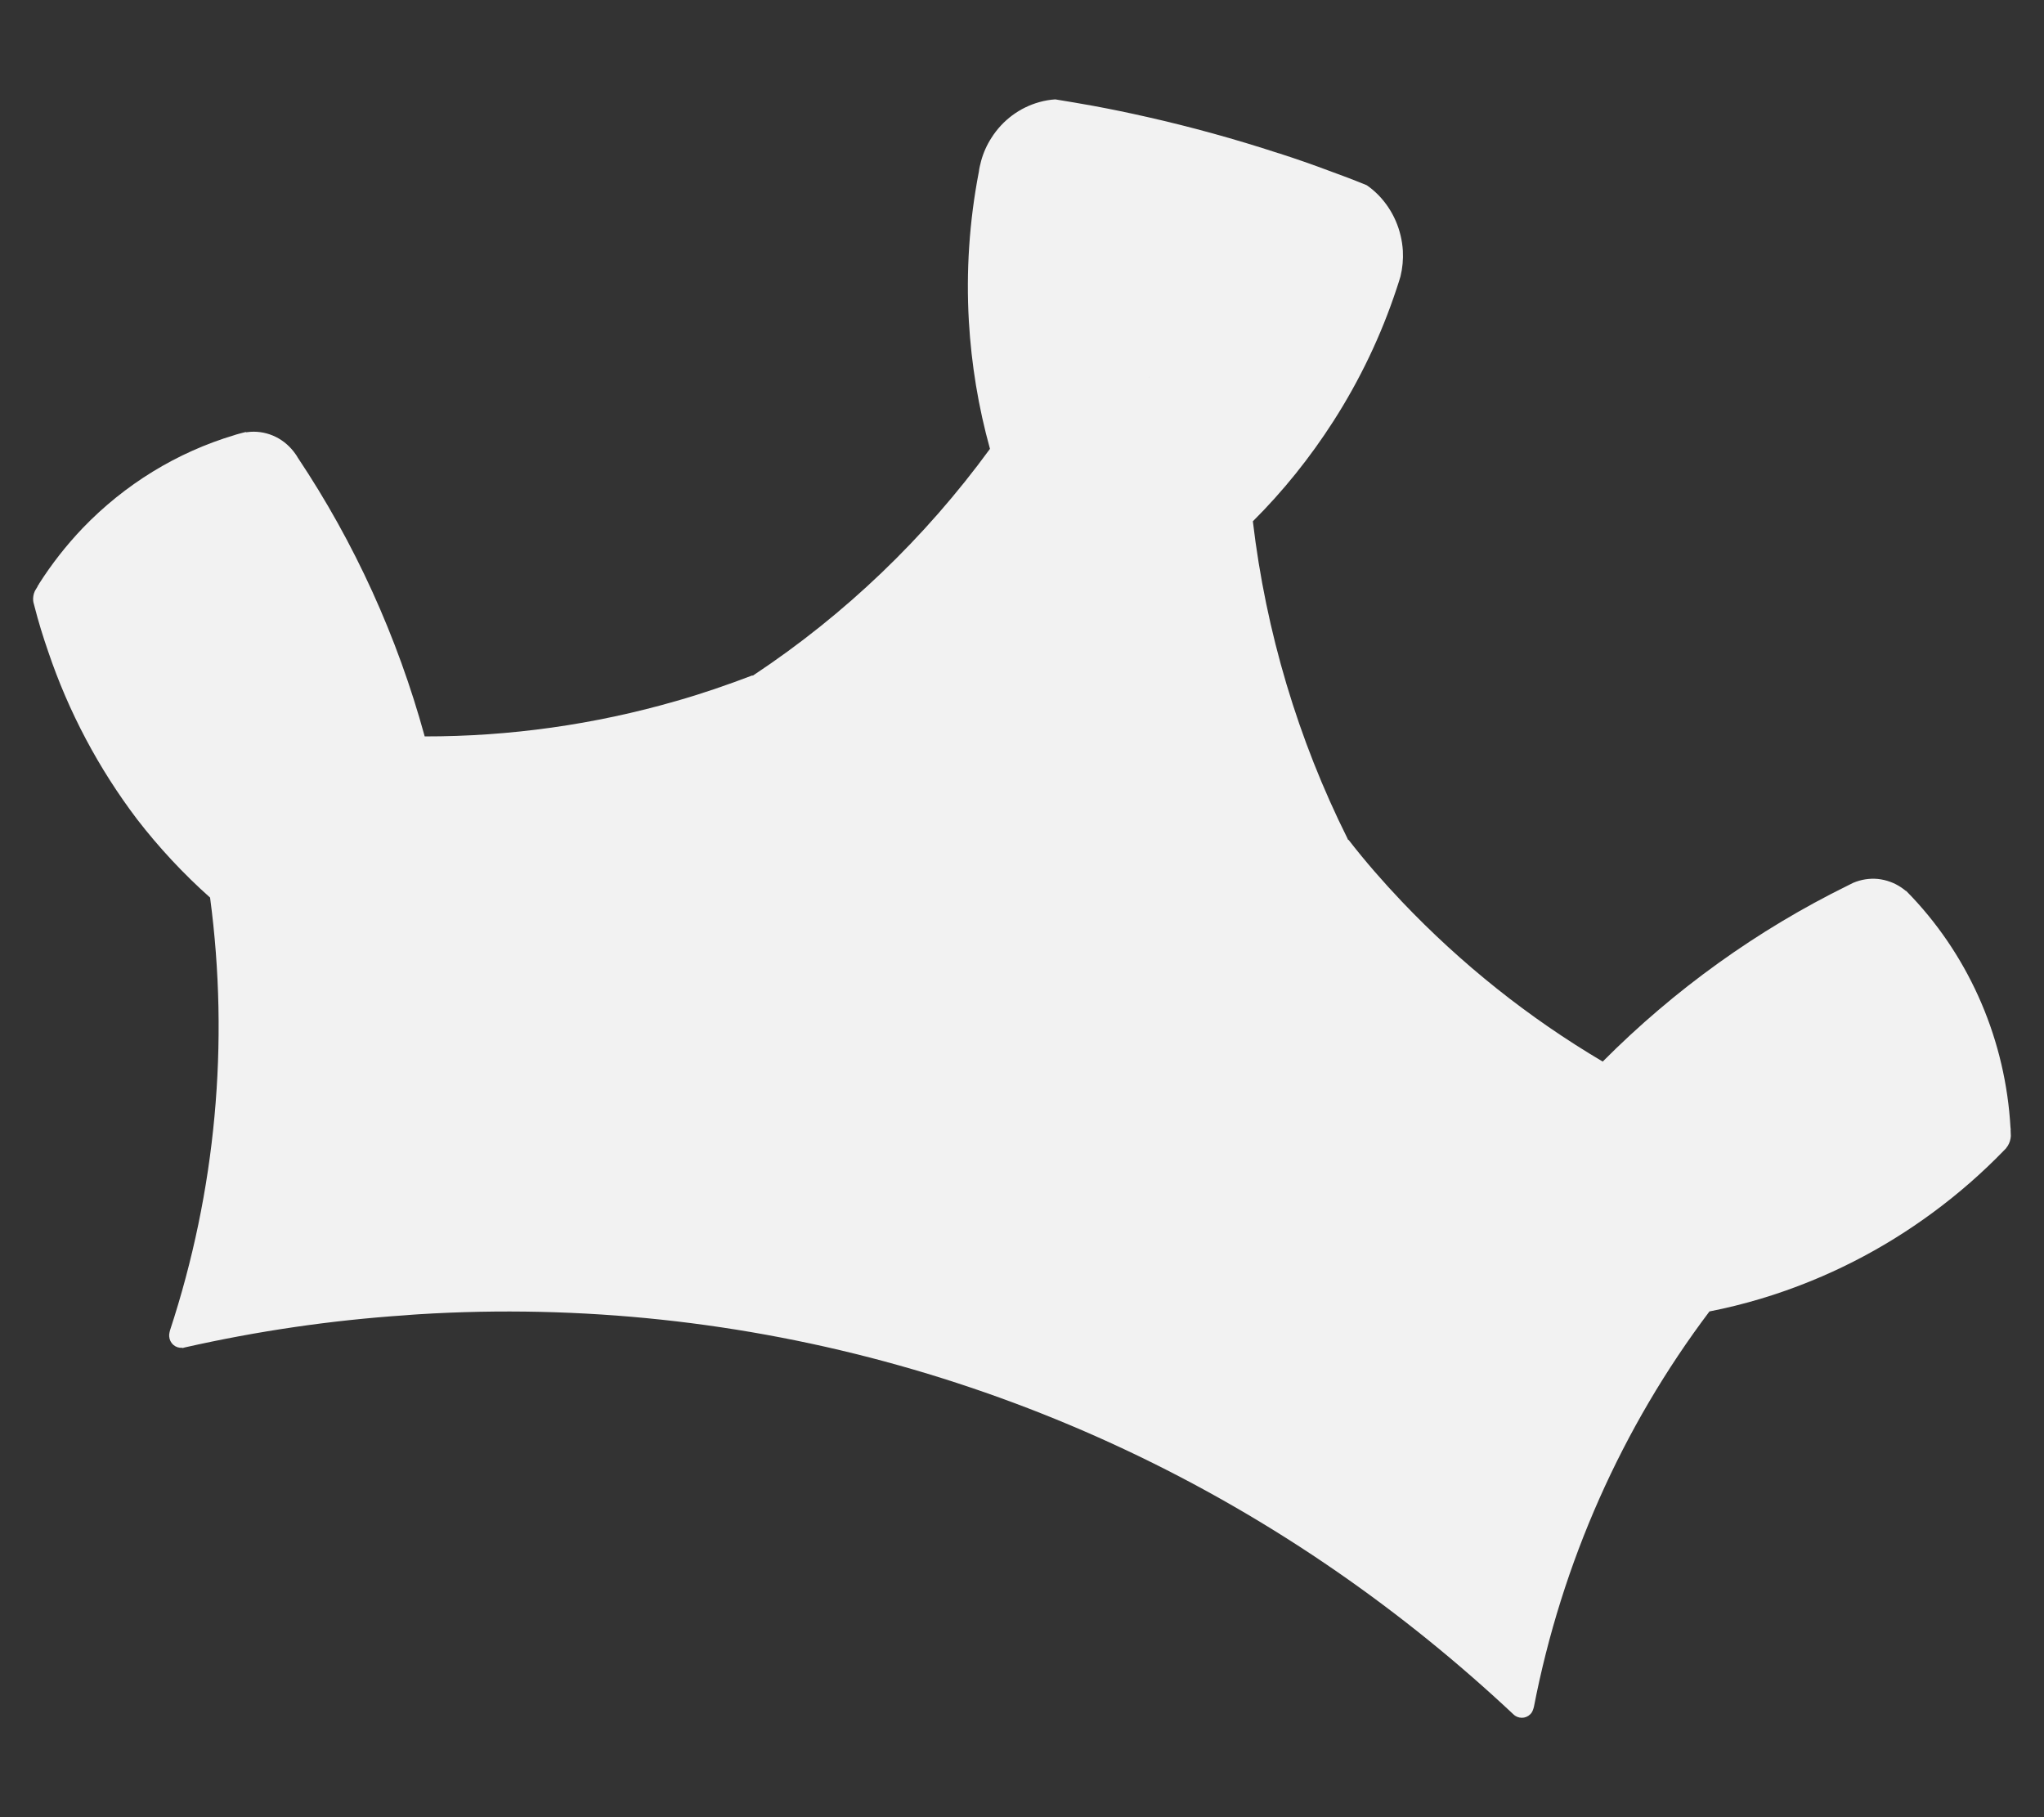 <svg width="18" height="16" viewBox="0 0 18 16" fill="none" xmlns="http://www.w3.org/2000/svg">
<rect x="0" y="0" width="18" height="16" fill="#333333" stroke="none"/>
<path fill-rule="evenodd" clip-rule="evenodd" d="M17.708 10.003C17.708 9.986 17.707 9.969 17.706 9.951C17.708 9.944 17.706 9.936 17.705 9.929C17.662 9.168 17.355 8.448 16.84 7.9L16.787 7.845L16.783 7.844C16.77 7.834 16.757 7.823 16.743 7.814C16.681 7.772 16.61 7.747 16.537 7.739C16.463 7.732 16.389 7.744 16.32 7.773L16.274 7.796C15.476 8.188 14.746 8.712 14.114 9.347C13.464 8.963 12.869 8.489 12.345 7.938C12.181 7.765 12.024 7.586 11.876 7.395L11.871 7.394L11.866 7.382C11.43 6.509 11.148 5.564 11.033 4.59C11.3 4.324 11.537 4.029 11.742 3.709C11.975 3.346 12.163 2.953 12.299 2.541C12.3 2.538 12.301 2.535 12.302 2.532C12.313 2.5 12.323 2.467 12.333 2.434C12.351 2.36 12.358 2.284 12.354 2.209C12.343 2.025 12.268 1.852 12.142 1.721C12.11 1.688 12.074 1.657 12.036 1.631C11.927 1.586 11.816 1.544 11.705 1.504C11.559 1.449 11.412 1.398 11.263 1.35C11.262 1.349 11.26 1.349 11.258 1.349C10.879 1.225 10.492 1.118 10.098 1.029L10.093 1.028C9.939 0.993 9.784 0.961 9.627 0.932C9.516 0.912 9.405 0.893 9.293 0.875C9.246 0.878 9.199 0.886 9.153 0.899C8.98 0.947 8.83 1.058 8.732 1.212C8.691 1.275 8.66 1.344 8.64 1.417C8.632 1.449 8.623 1.482 8.62 1.514C8.62 1.514 8.62 1.514 8.619 1.518C8.536 1.949 8.507 2.389 8.532 2.827C8.554 3.208 8.616 3.585 8.718 3.952C8.145 4.737 7.442 5.41 6.64 5.942L6.63 5.949L6.625 5.947C6.402 6.032 6.181 6.108 5.956 6.172C5.235 6.38 4.489 6.485 3.74 6.484C3.5 5.608 3.123 4.779 2.622 4.029C2.616 4.018 2.61 4.008 2.603 3.999C2.558 3.934 2.499 3.882 2.429 3.847C2.36 3.813 2.283 3.797 2.206 3.802L2.169 3.806L2.163 3.804C2.135 3.811 2.107 3.818 2.08 3.826C2.075 3.828 2.07 3.829 2.065 3.831C1.559 3.982 1.099 4.264 0.728 4.65C0.585 4.8 0.456 4.964 0.344 5.14C0.342 5.147 0.336 5.153 0.332 5.159C0.331 5.161 0.33 5.164 0.33 5.166C0.322 5.179 0.314 5.191 0.307 5.204C0.295 5.23 0.29 5.258 0.292 5.287C0.292 5.292 0.293 5.297 0.294 5.302C0.297 5.315 0.3 5.327 0.304 5.34C0.338 5.474 0.379 5.606 0.424 5.736C0.604 6.269 0.869 6.767 1.206 7.212C1.399 7.462 1.615 7.694 1.85 7.903C2.021 9.185 1.9 10.489 1.497 11.714C1.495 11.72 1.494 11.726 1.493 11.731C1.49 11.743 1.489 11.755 1.49 11.767C1.492 11.796 1.505 11.822 1.526 11.841C1.548 11.86 1.575 11.869 1.603 11.867L1.609 11.869L1.627 11.864C2.265 11.72 2.913 11.625 3.565 11.581C3.606 11.577 3.646 11.575 3.686 11.572C6.553 11.394 9.397 12.192 11.779 13.842C12.325 14.22 12.842 14.639 13.328 15.095L13.341 15.106C13.365 15.122 13.393 15.128 13.421 15.123C13.448 15.118 13.473 15.102 13.489 15.078C13.495 15.068 13.5 15.057 13.503 15.046C13.505 15.041 13.506 15.035 13.508 15.029C13.754 13.761 14.283 12.569 15.054 11.547C15.36 11.487 15.659 11.397 15.948 11.279C16.457 11.072 16.93 10.779 17.348 10.414C17.451 10.324 17.55 10.23 17.645 10.132C17.649 10.129 17.652 10.126 17.654 10.123L17.669 10.107C17.67 10.106 17.671 10.104 17.67 10.103C17.674 10.099 17.678 10.094 17.681 10.089C17.697 10.063 17.706 10.034 17.708 10.003ZM10.118 3.323L10.12 3.317C10.12 3.317 10.12 3.321 10.118 3.323Z" fill="#F2F2F2"/>
</svg>
